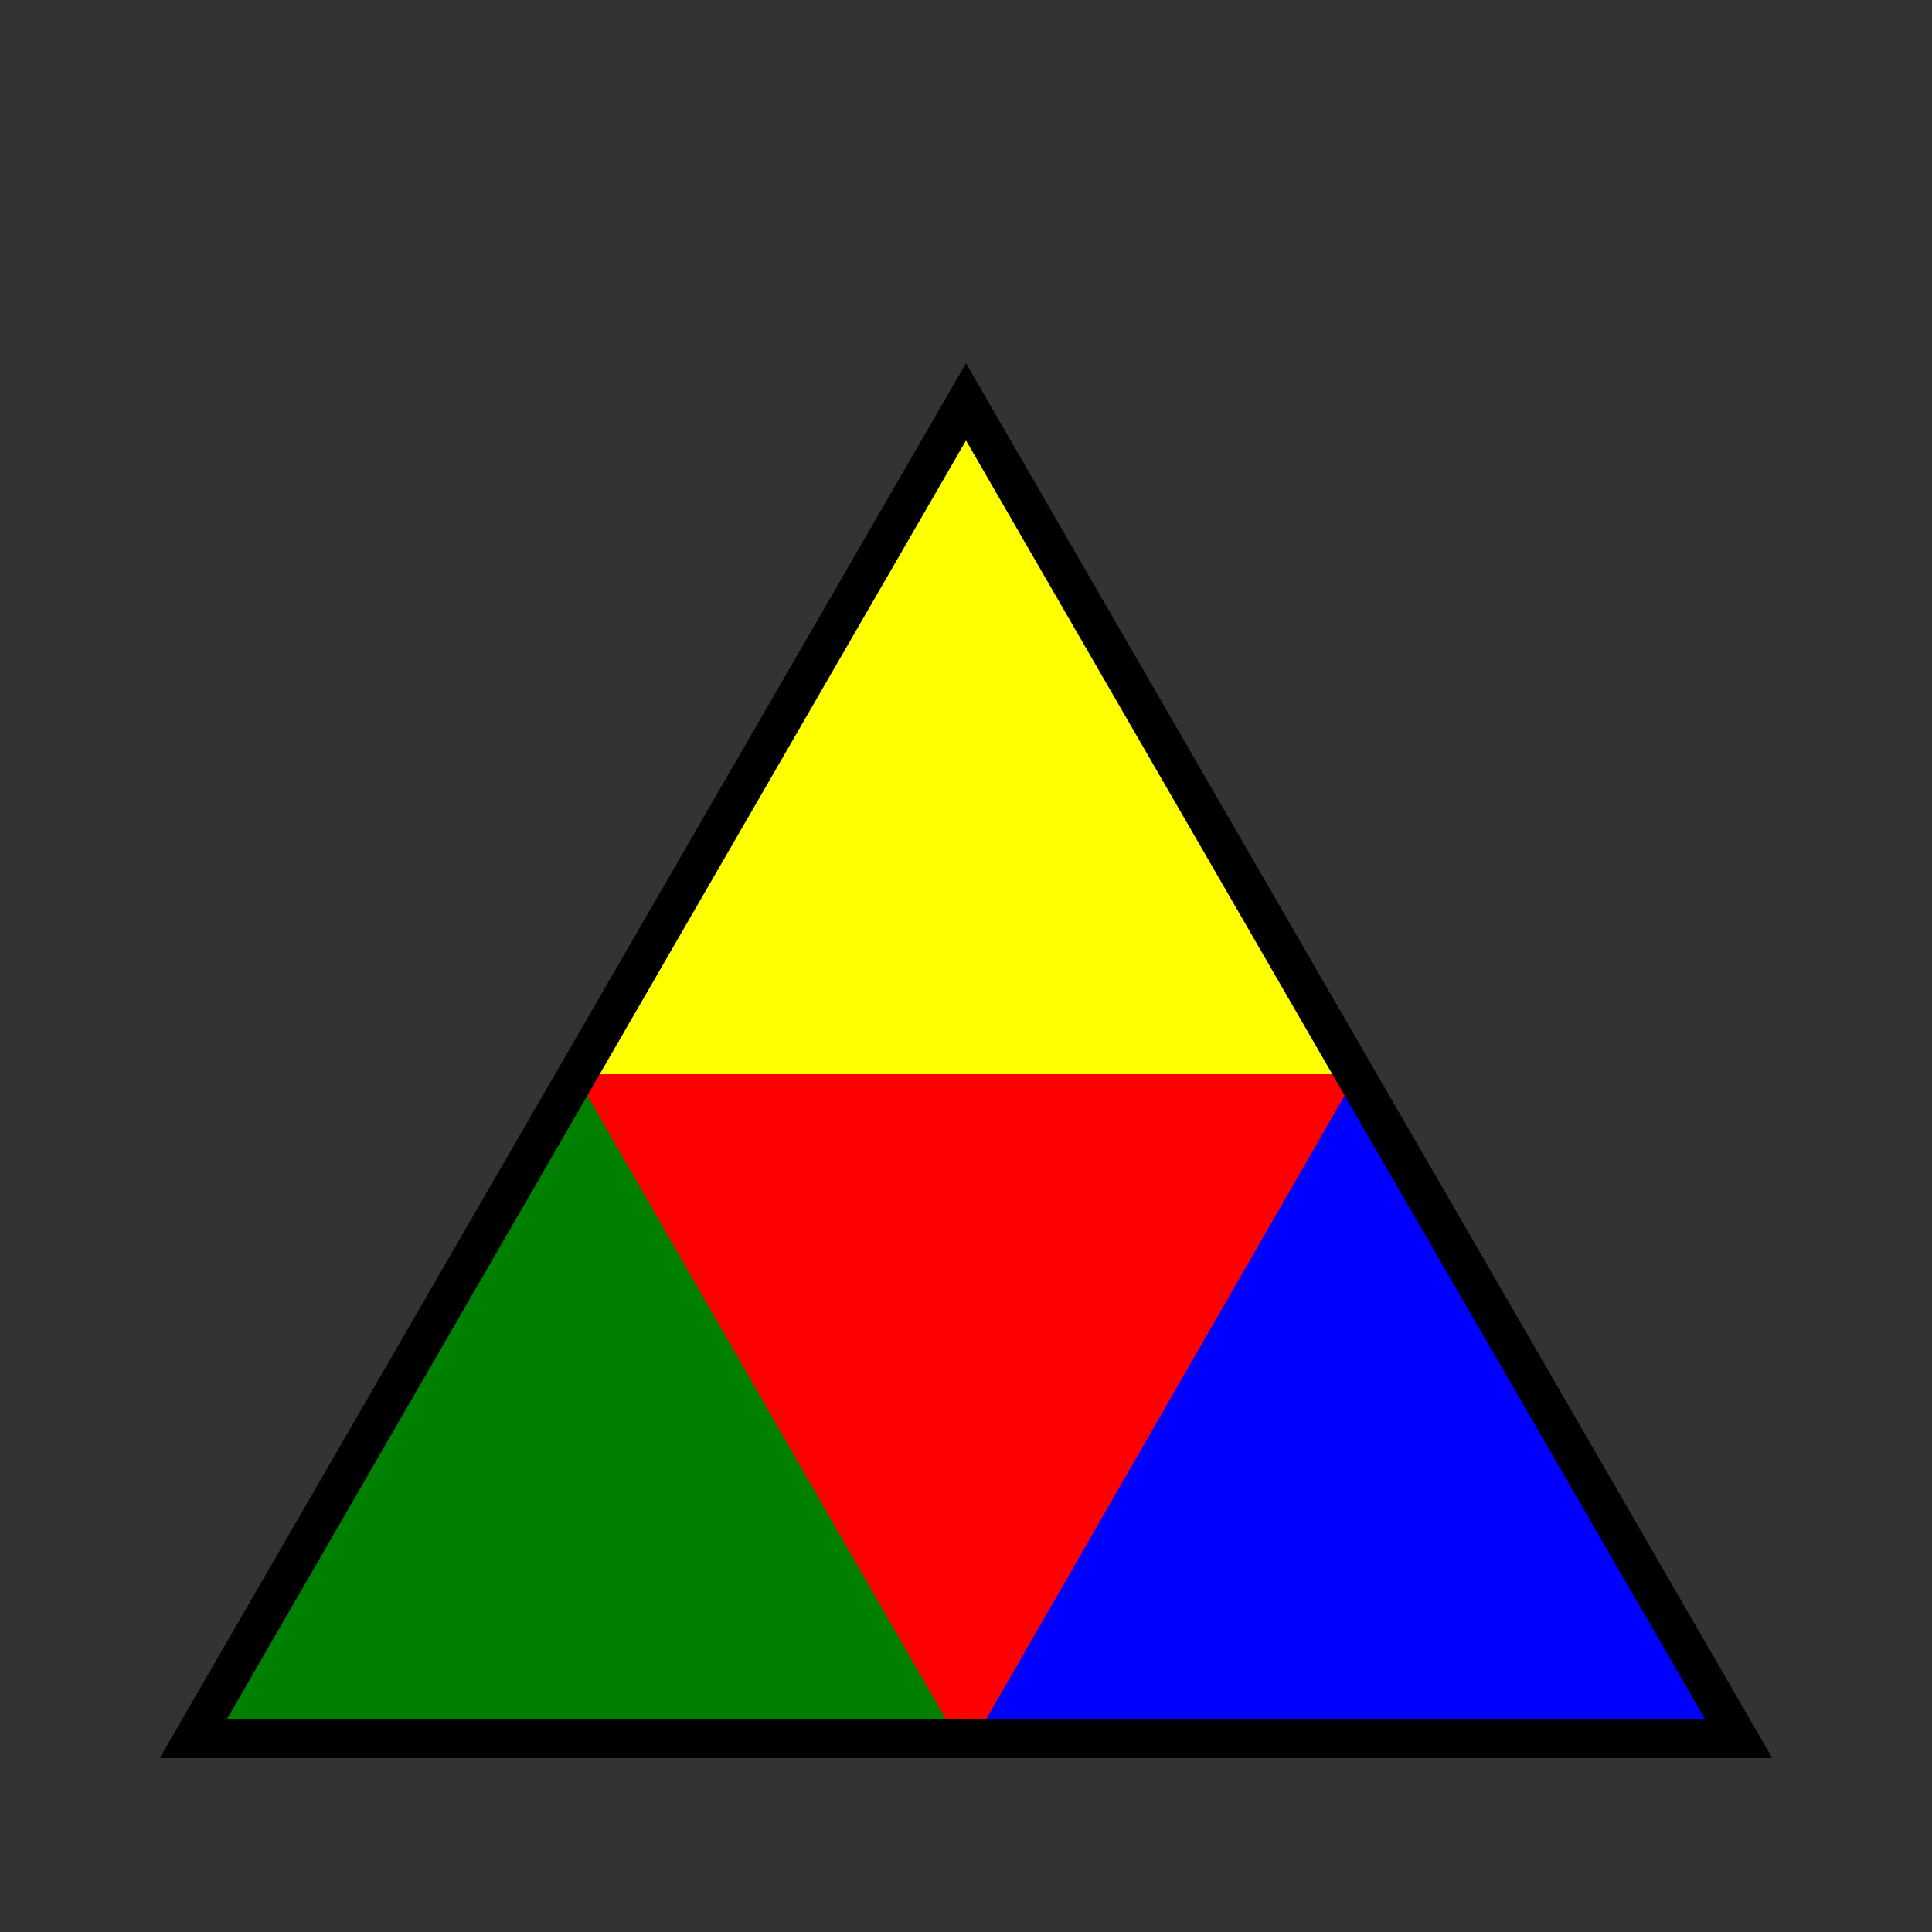 <svg width="250" height="250" viewbox = "0 0 250 250"  xmlns="http://www.w3.org/2000/svg">

<rect width="100%" height="100%" fill="#333333" stroke="none"/>

<!--
<json>
{
    "svgwidth": 250,
    "svgheight": 250,
    "unit": 100,
    "x0": 684,
    "y0": 419,
    "x0rel": 0,
    "y0rel": 0,
    "glyph": "0331,0332,0335,0337,0306,0336,0325,0362,0203,0334,0334,0203,0334,0334,0203,0363,0334,0334,0330,0326,0362,0203,0334,0334,0203,0334,0334,0203,0363,0335,0335,0322,0362,0203,0335,0335,0203,0335,0335,0203,0363,0335,0335,0330,0335,0324,0362,0203,0335,0335,0203,0335,0335,0203,0363,0335,0335,0330,0335,0335,0337,0321,0362,0203,0335,0335,0203,0335,0335,0203,0354,",
    "table": [
        "0220:0306,0350,0321,0201,0335,0210,",
        "0221:0370,0220,0220,0220,0220,0220,0220,0220,0220,0220,0220,0220,0220,0220,0220,0220,0220,0220,0220,0220,0220,0220,0220,0220,0220,0371,0306,0350,0335,0210,",
        "0222:0221,0221,0221,0221,0221,0221,0221,0221,0221,0221,0221,0221,0221,0221,0221,0221,0221,0221,0221,0221,0221,0221,0221,0221,0221,",
        "0244:0243,0243,0243,0243,",
        "01220:0333,0200,0336,0332,0341,0333,0337,",
        "01221:0333,0200,",
        "01222:0333,0200,",
        "01223:0333,0200,",
        "01224:0333,0200,",
        "01225:0333,0200,",
        "01226:0333,0200,",
        "01227:0333,0200,",
        "01230:0333,0200,",
        "01231:0333,0200,",
        "01232:0333,0200,",
        "01233:0333,0200,",
        "01234:0333,0200,",
        "01235:0333,0200,",
        "01236:0333,0200,",
        "01237:0333,0200,",
        "01240:0333,0200,",
        "01241:0333,0200,",
        "01242:0333,0200,",
        "01243:0333,0200,",
        "01244:0333,0200,",
        "01245:0333,0200,",
        "01246:0333,0200,",
        "01247:0333,0200,"
    ],
    "imgurl": "",
    "imgx": -1.2312396694214882,
    "imgy": -0.43462809917355394,
    "imgw": 2.49,
    "angle": 0
}
</json>
-->
	<path d = "M25 225 L125 225 L75 138 L25 225 Z" stroke = "green" stroke-width = "2" fill = "green" />	<path d = "M125 225 L225 225 L175 138 L125 225 Z" stroke = "blue" stroke-width = "2" fill = "blue" />	<path d = "M125 225 L75 138 L175 138 L125 225 Z" stroke = "red" stroke-width = "2" fill = "red" />	<path d = "M75 138 L125 52 L175 138 L75 138 Z" stroke = "yellow" stroke-width = "2" fill = "yellow" />	<path d = "M125 52 L225 225 L25 225 L125 52 Z" stroke = "black" stroke-width = "5" fill = "none" /></svg>